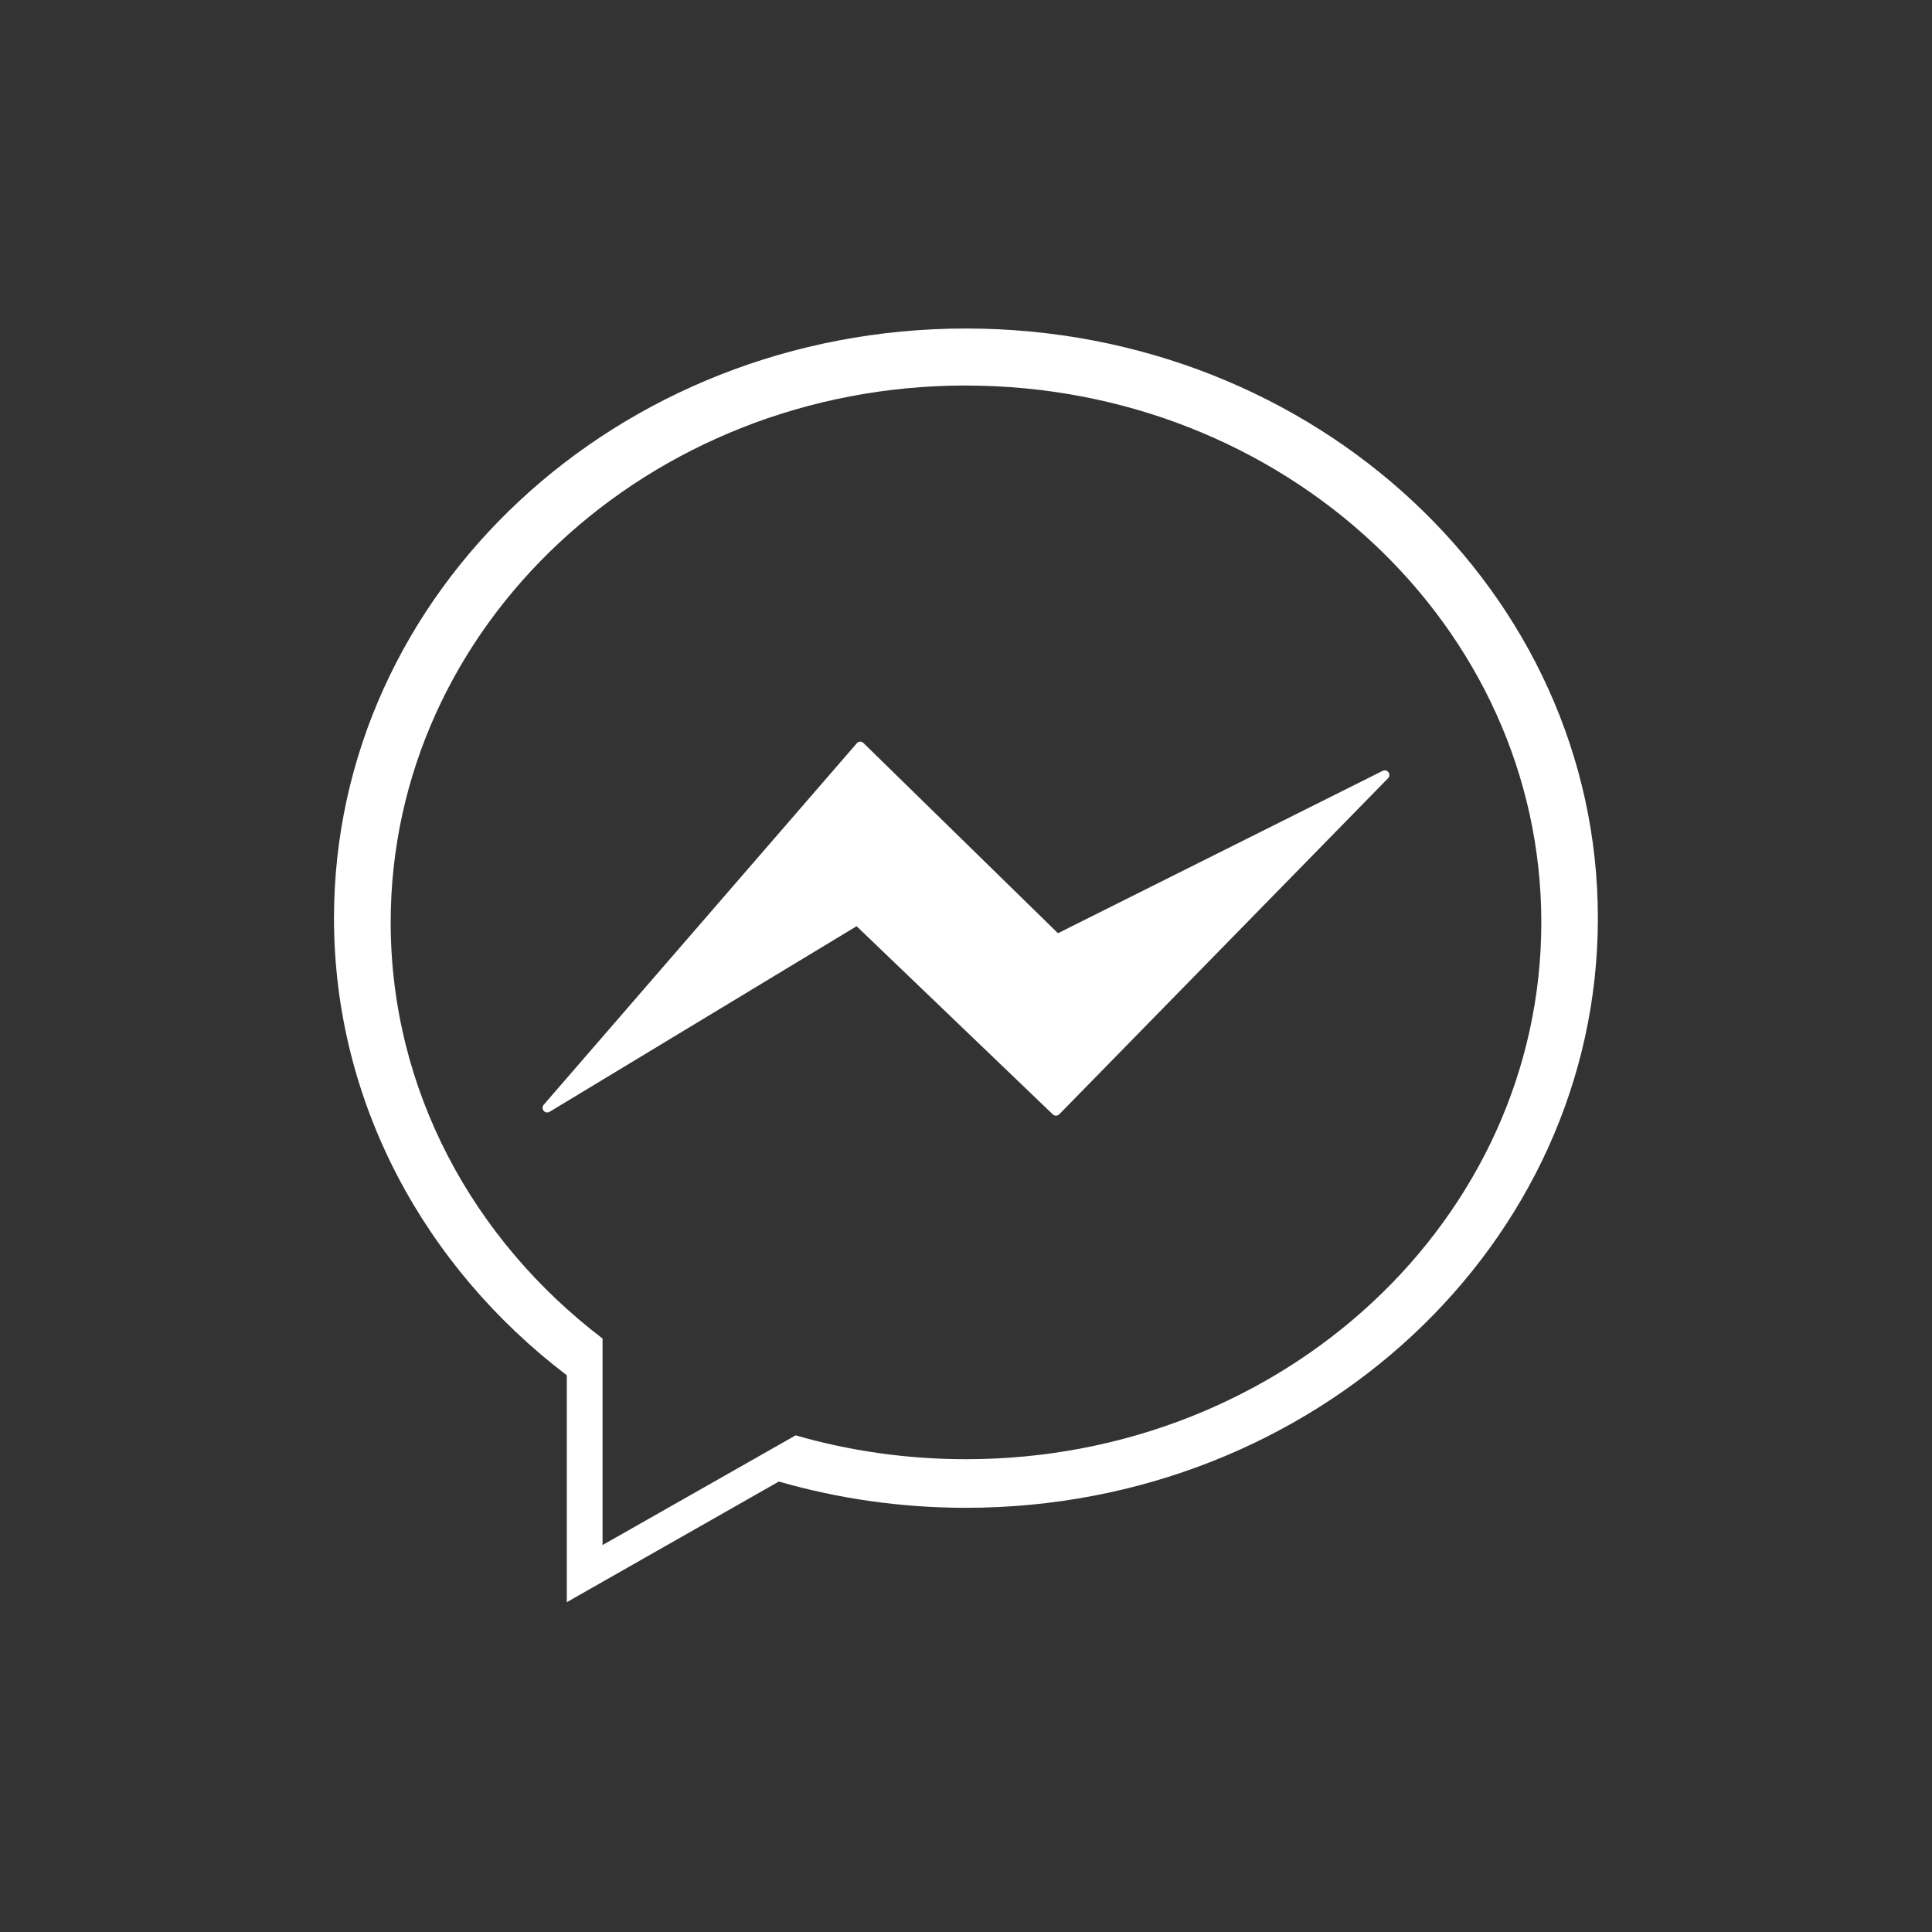 <?xml version="1.0" encoding="UTF-8" standalone="no"?>
<svg id="svg2817" xmlns:rdf="http://www.w3.org/1999/02/22-rdf-syntax-ns#" xmlns="http://www.w3.org/2000/svg" xmlns:osb="http://www.openswatchbook.org/uri/2009/osb" height="32" width="32" version="1.0" xmlns:cc="http://creativecommons.org/ns#" xmlns:xlink="http://www.w3.org/1999/xlink" xmlns:dc="http://purl.org/dc/elements/1.1/">
 <path style="color:#000000;fill:#333" d="m0 0v32h32v-32z"/>
<g>
 <path id="path4980" style="color:#000000;" d="m14.248 12.284a0.077 0.077 0 0 0 -0.057 0.027l-5.186 5.988a0.077 0.077 0 0 0 0.098 0.116l5.085-3.074 3.248 3.115a0.077 0.077 0 0 0 0.11 -0.001l5.442-5.562a0.077 0.077 0 0 0 -0.091 -0.123l-5.374 2.687-3.221-3.15a0.077 0.077 0 0 0 -0.056 -0.023z" fill="#fff"/>
 <path id="path4926" style="color-rendering:auto;color:#000000;isolation:auto;mix-blend-mode:normal;shape-rendering:auto;solid-color:#000000;image-rendering:auto" d="m15.999 5.441c-5.781 0-10.467 4.372-10.467 9.766 0 3.054 1.503 5.781 3.856 7.572v3.758l3.512-1.998c0.979 0.282 2.02 0.435 3.098 0.435 5.781 0 10.468-4.374 10.468-9.767 0-5.394-4.687-9.766-10.468-9.766zm0 0.945c5.263 0 9.53 3.982 9.53 8.892 0 4.91-4.267 8.891-9.53 8.891-0.982 0-1.929-0.138-2.821-0.395l-3.198 1.817v-3.421c-2.142-1.631-3.509-4.113-3.509-6.893 0-4.91 4.266-8.892 9.528-8.892z" fill="#fff"/>
</g>
</svg>
